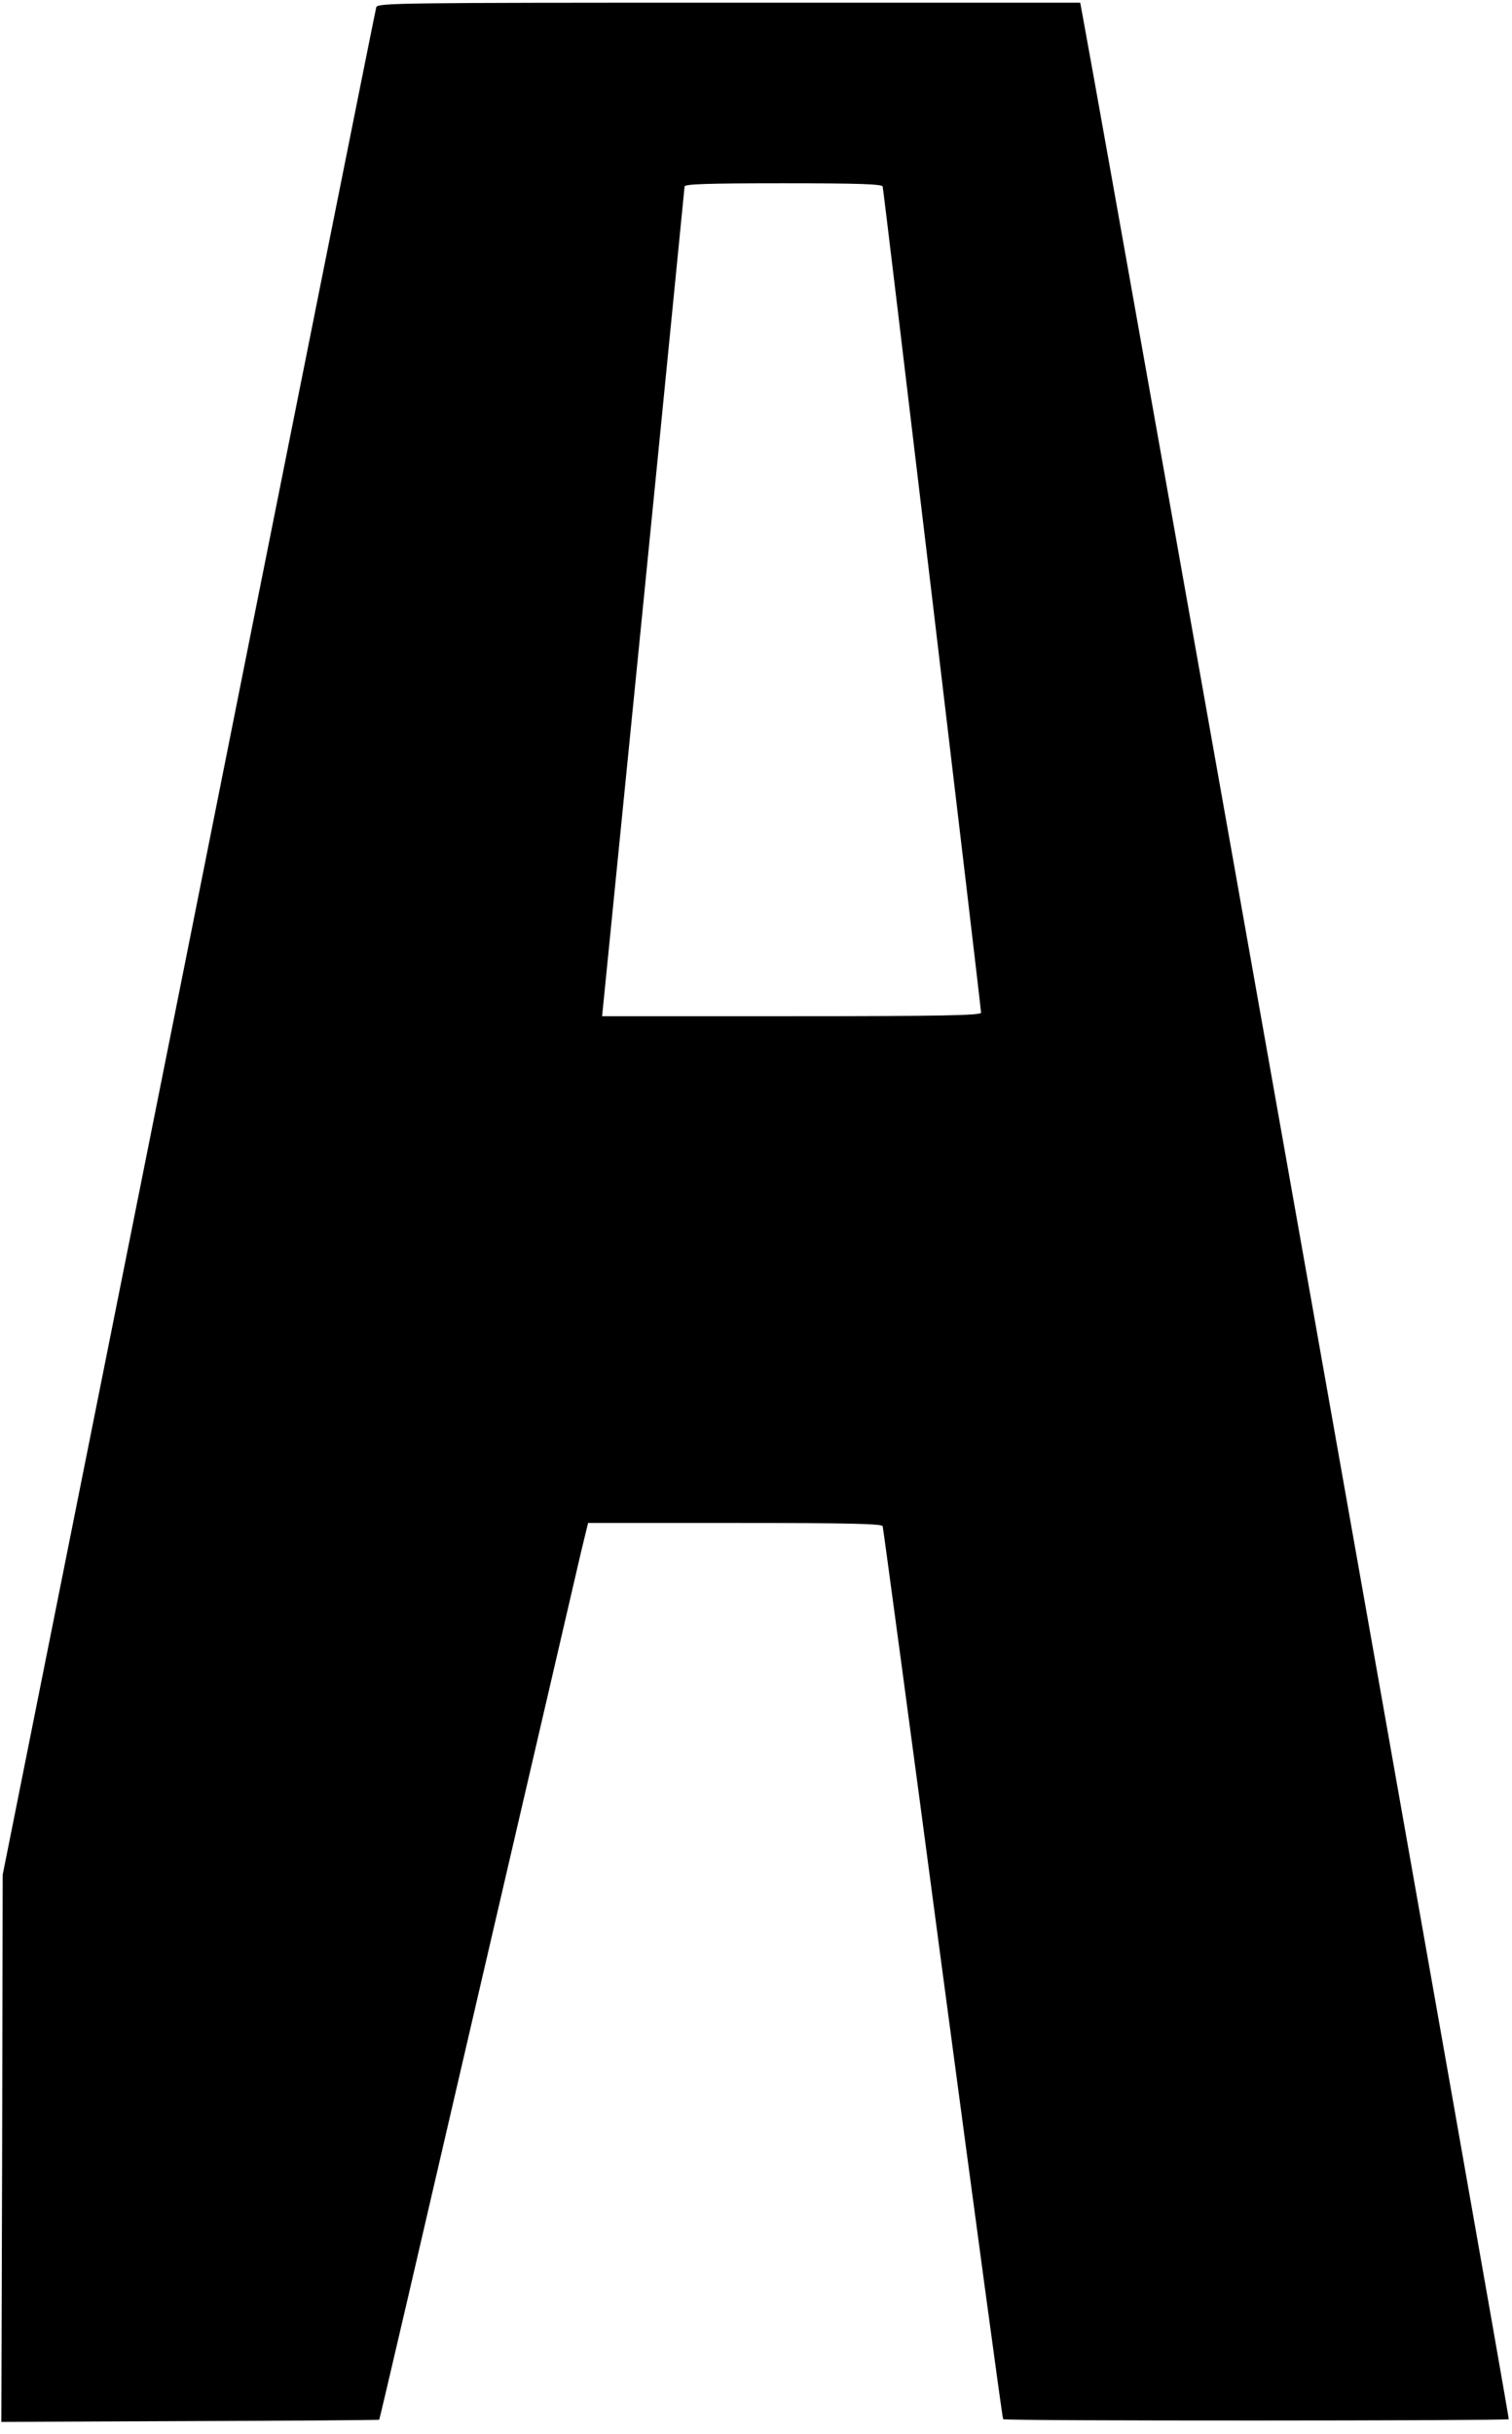 <?xml version="1.0" standalone="no"?>
<!DOCTYPE svg PUBLIC "-//W3C//DTD SVG 20010904//EN"
 "http://www.w3.org/TR/2001/REC-SVG-20010904/DTD/svg10.dtd">
<svg version="1.0" xmlns="http://www.w3.org/2000/svg"
 width="561pt" height="903pt" viewBox="0 0 561 903"
 preserveAspectRatio="xMidYMid meet">
<g transform="translate(0,903) scale(0.1,-0.1)"
fill="#000000" stroke="none">
<path d="M1396 9003 c-3 -10 -316 -1573 -695 -3473 l-691 -3455 -2 -1015 -3
-1015 699 3 c385 1 701 4 703 5 2 2 165 703 363 1558 199 855 372 1602 386
1662 l26 107 544 0 c427 0 546 -3 549 -12 2 -7 103 -755 223 -1661 121 -906
221 -1650 224 -1652 6 -7 1870 -6 1876 0 4 3 -1446 8180 -1575 8883 l-15 82
-1303 0 c-1233 0 -1304 -1 -1309 -17z m1879 -665 c4 -14 365 -3044 365 -3065
0 -10 -147 -13 -703 -13 l-703 0 153 1533 c84 842 152 1538 153 1545 0 9 80
12 365 12 284 0 367 -3 370 -12z"/>
</g>
</svg>

